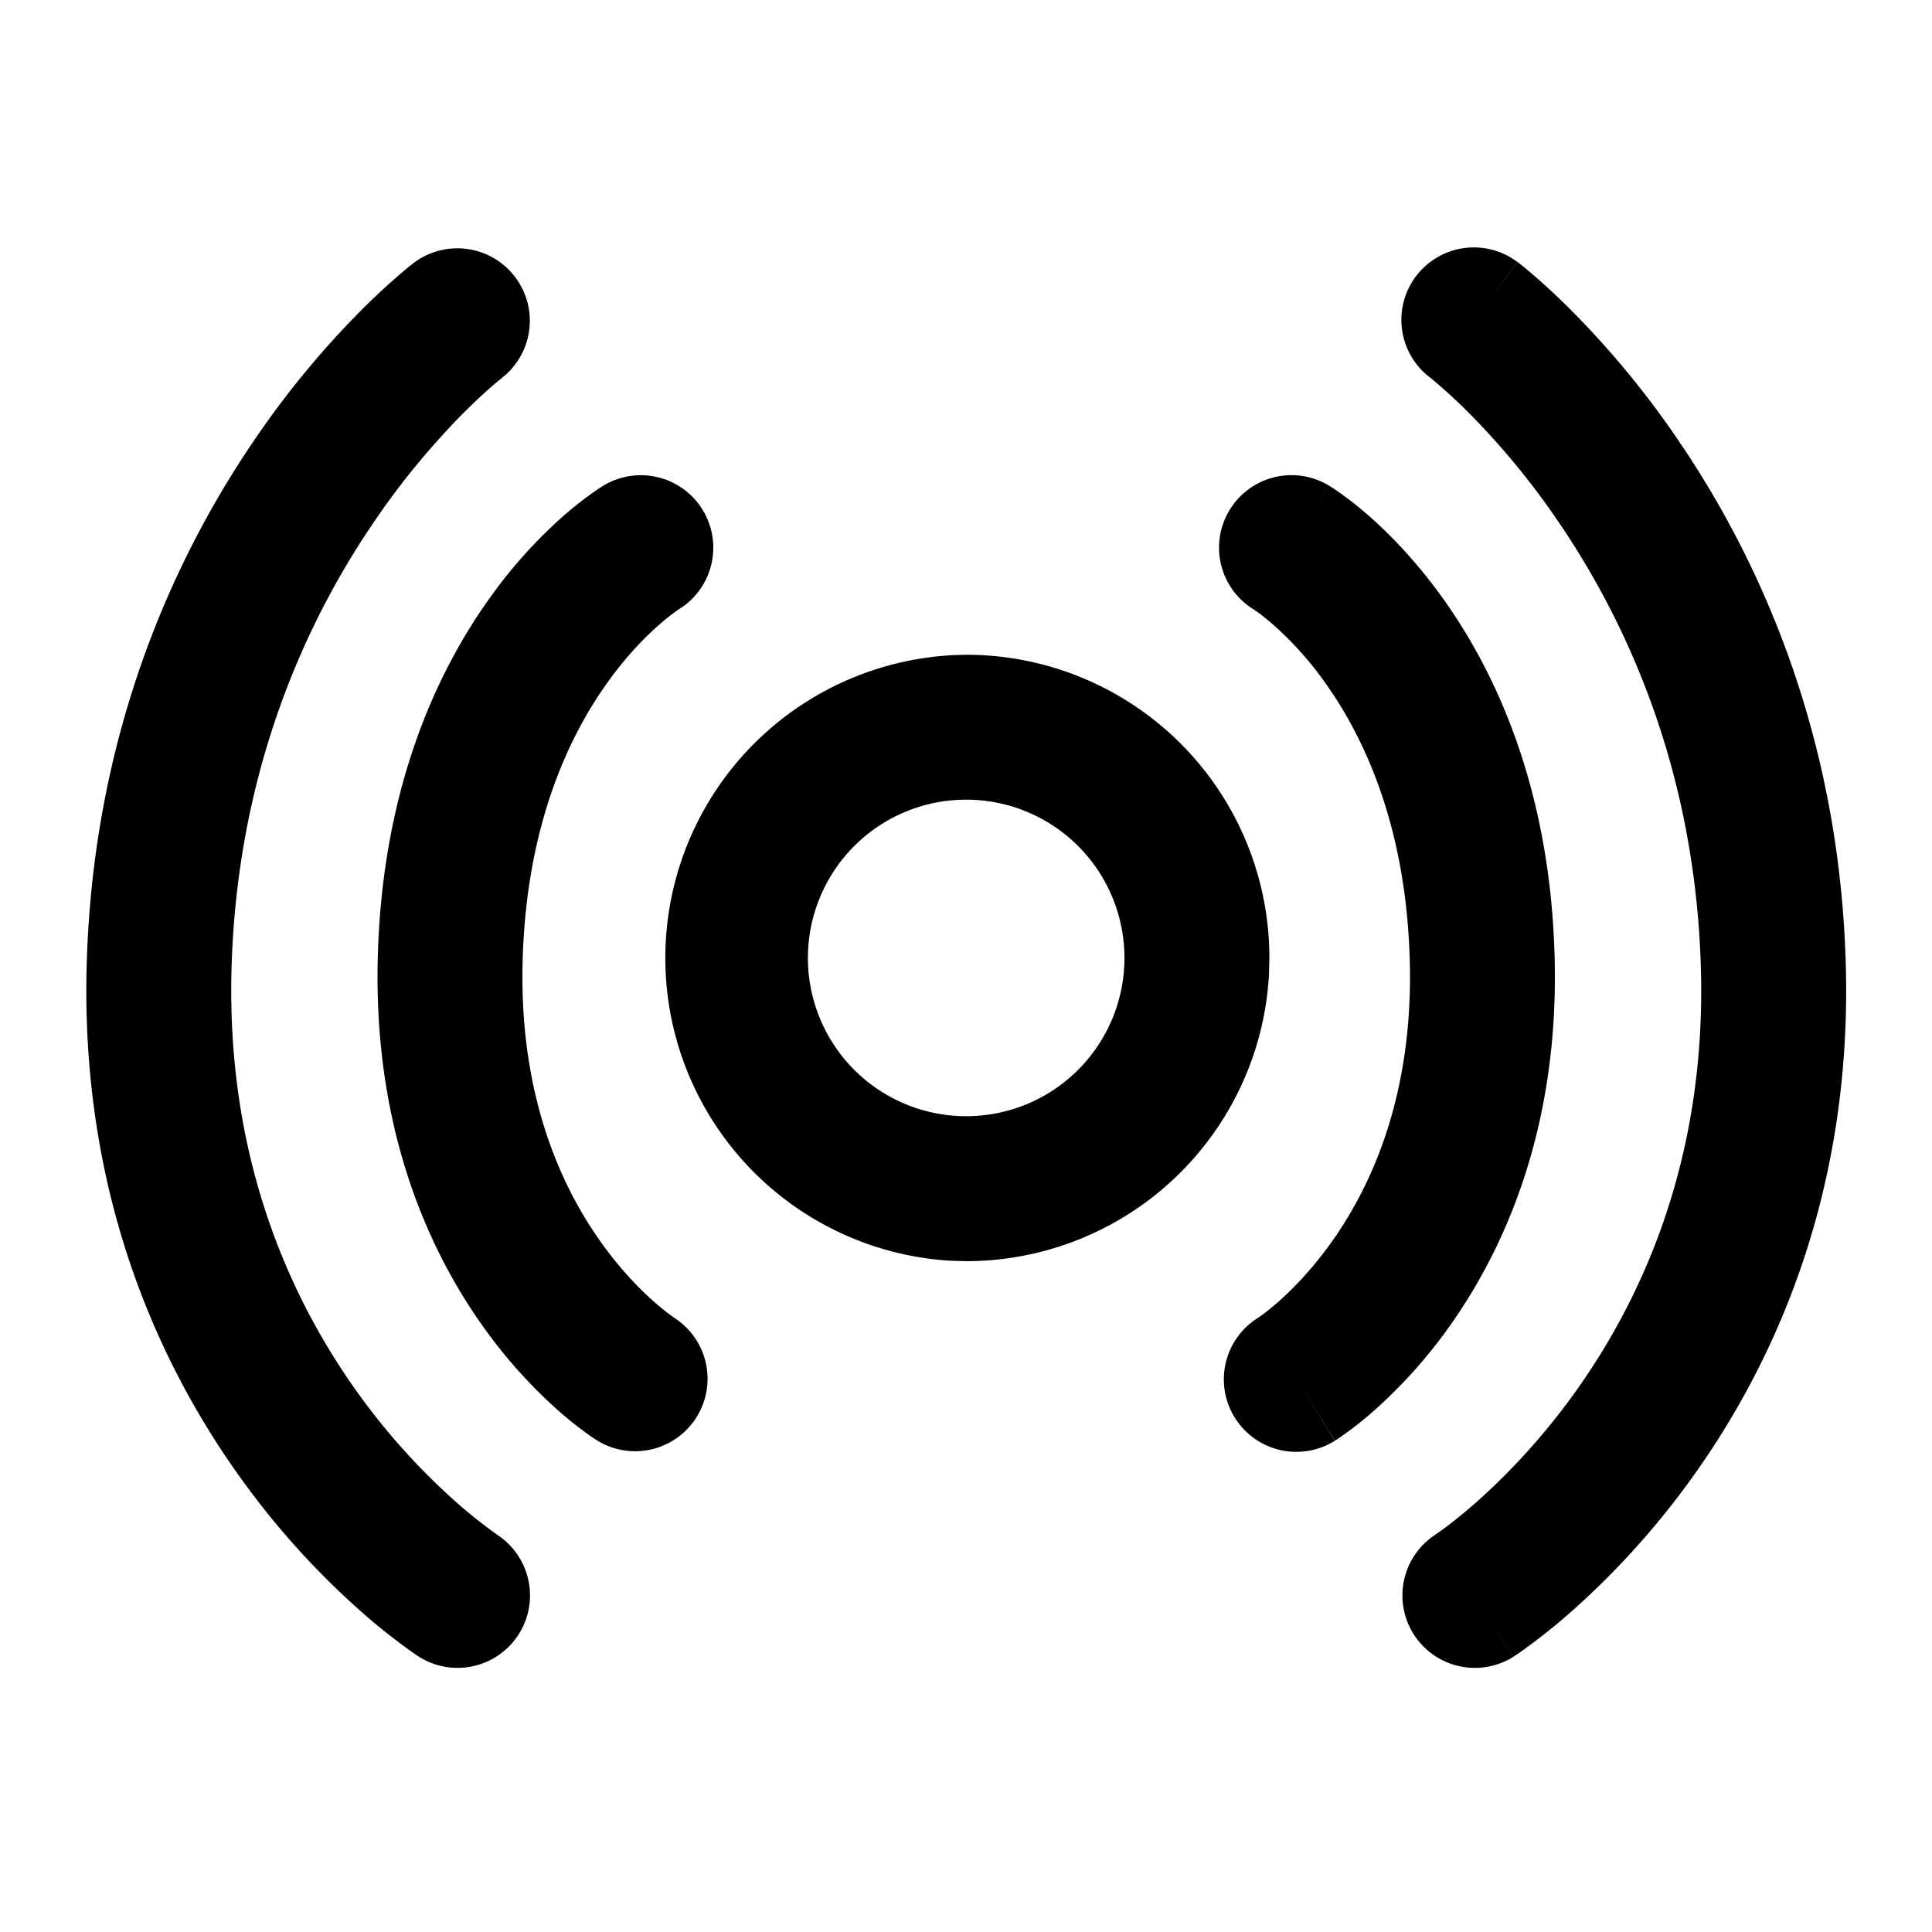 <svg xmlns="http://www.w3.org/2000/svg" width="32" height="32" viewBox="0 0 32 32"><path fill="currentColor" d="M6.873 4.34A1.2 1.2 0 018.32 6.254v.002l-.025.02q-.039.03-.121.1c-.11.094-.275.243-.477.444a12.7 12.7 0 00-1.513 1.84c-1.115 1.639-2.257 4.099-2.349 7.383-.09 3.24 1.033 5.59 2.17 7.136a11 11 0 001.578 1.725 8 8 0 00.634.503l.025.018h.001l.003.003a1.2 1.2 0 01-1.3 2.017l.649-1.01c-.597.93-.645 1.004-.65 1.01v-.002l-.004-.002-.006-.003-.019-.013-.06-.04A10 10 0 016 26.709a13.3 13.3 0 01-1.926-2.107c-1.39-1.888-2.747-4.75-2.638-8.626.107-3.833 1.446-6.73 2.762-8.666a15 15 0 011.804-2.19 11 11 0 01.789-.717l.054-.043.017-.013.01-.006zc.002.002.032.04.589.778zm16.581.235a1.2 1.2 0 011.68-.235l-.587.78.589-.78v.002l.01.006.017.013.054.043q.068.054.181.152c.152.13.36.318.608.565A15 15 0 0127.81 7.31c1.316 1.936 2.655 4.833 2.762 8.666.109 3.875-1.248 6.738-2.638 8.626a13.4 13.4 0 01-1.926 2.107 10 10 0 01-.857.676l-.06.04q-.01.008-.018.012l-.007.004-.003.002v.001c-.001 0-.002 0-.65-1.01l.648 1.011a1.2 1.2 0 01-1.3-2.017l.004-.002v-.001l.026-.018q.041-.027.129-.092c.117-.086.292-.224.505-.41.428-.376 1.005-.95 1.577-1.726 1.138-1.546 2.262-3.896 2.17-7.136-.091-3.284-1.233-5.744-2.348-7.384A12.7 12.7 0 0024.31 6.82a9 9 0 00-.597-.545l-.024-.02h-.002v-.001a1.2 1.2 0 01-.234-1.679M9.997 8.042a1.2 1.2 0 011.34 1.987l-.096.065-.002.002-.054.037a3 3 0 00-.255.204c-.225.195-.541.51-.865.963-.642.895-1.345 2.365-1.408 4.6-.062 2.206.614 3.701 1.268 4.634.33.473.662.809.902 1.022a4 4 0 00.339.27l.008.004h-.002a1.2 1.2 0 01-1.275 2.033l.633-1.02a107 107 0 01-.634 1.02l-.001-.002-.01-.006-.016-.01a3 3 0 01-.186-.13 6 6 0 01-.449-.363 8.3 8.3 0 01-1.275-1.44c-.918-1.312-1.779-3.306-1.701-6.08.077-2.744.954-4.673 1.856-5.93a8 8 0 011.24-1.376 6 6 0 01.57-.438l.045-.028.016-.011.007-.004zc.003.003.031.05.444.737zm10.366.41a1.2 1.2 0 011.647-.41l-.444.738c.414-.686.442-.734.445-.737l.004.002.006.004.017.01.045.029q.054.035.138.095c.11.08.259.193.431.343.346.301.793.752 1.24 1.375.903 1.258 1.78 3.187 1.857 5.931.078 2.773-.783 4.768-1.701 6.08a8.3 8.3 0 01-1.275 1.44 6 6 0 01-.635.494l-.017.01-.009.005v.001c-.001 0-.002 0-.635-1.018l.632 1.02a1.2 1.2 0 01-1.275-2.035l-.001.001.008-.005.062-.044c.06-.044.157-.12.277-.225.24-.213.571-.55.902-1.022.653-.933 1.33-2.428 1.268-4.635-.063-2.234-.766-3.704-1.408-4.6a5.6 5.6 0 00-.865-.962 4 4 0 00-.255-.204q-.04-.029-.054-.037l-.002-.002.003.002.002.002a1.2 1.2 0 01-.408-1.646m-4.36 2.393a5.02 5.02 0 015.022 5.021l-.006.259a5.023 5.023 0 01-5.016 4.764l-.258-.007a5.023 5.023 0 01.258-10.037m0 2.4a2.621 2.621 0 100 5.243 2.621 2.621 0 000-5.243"/></svg>